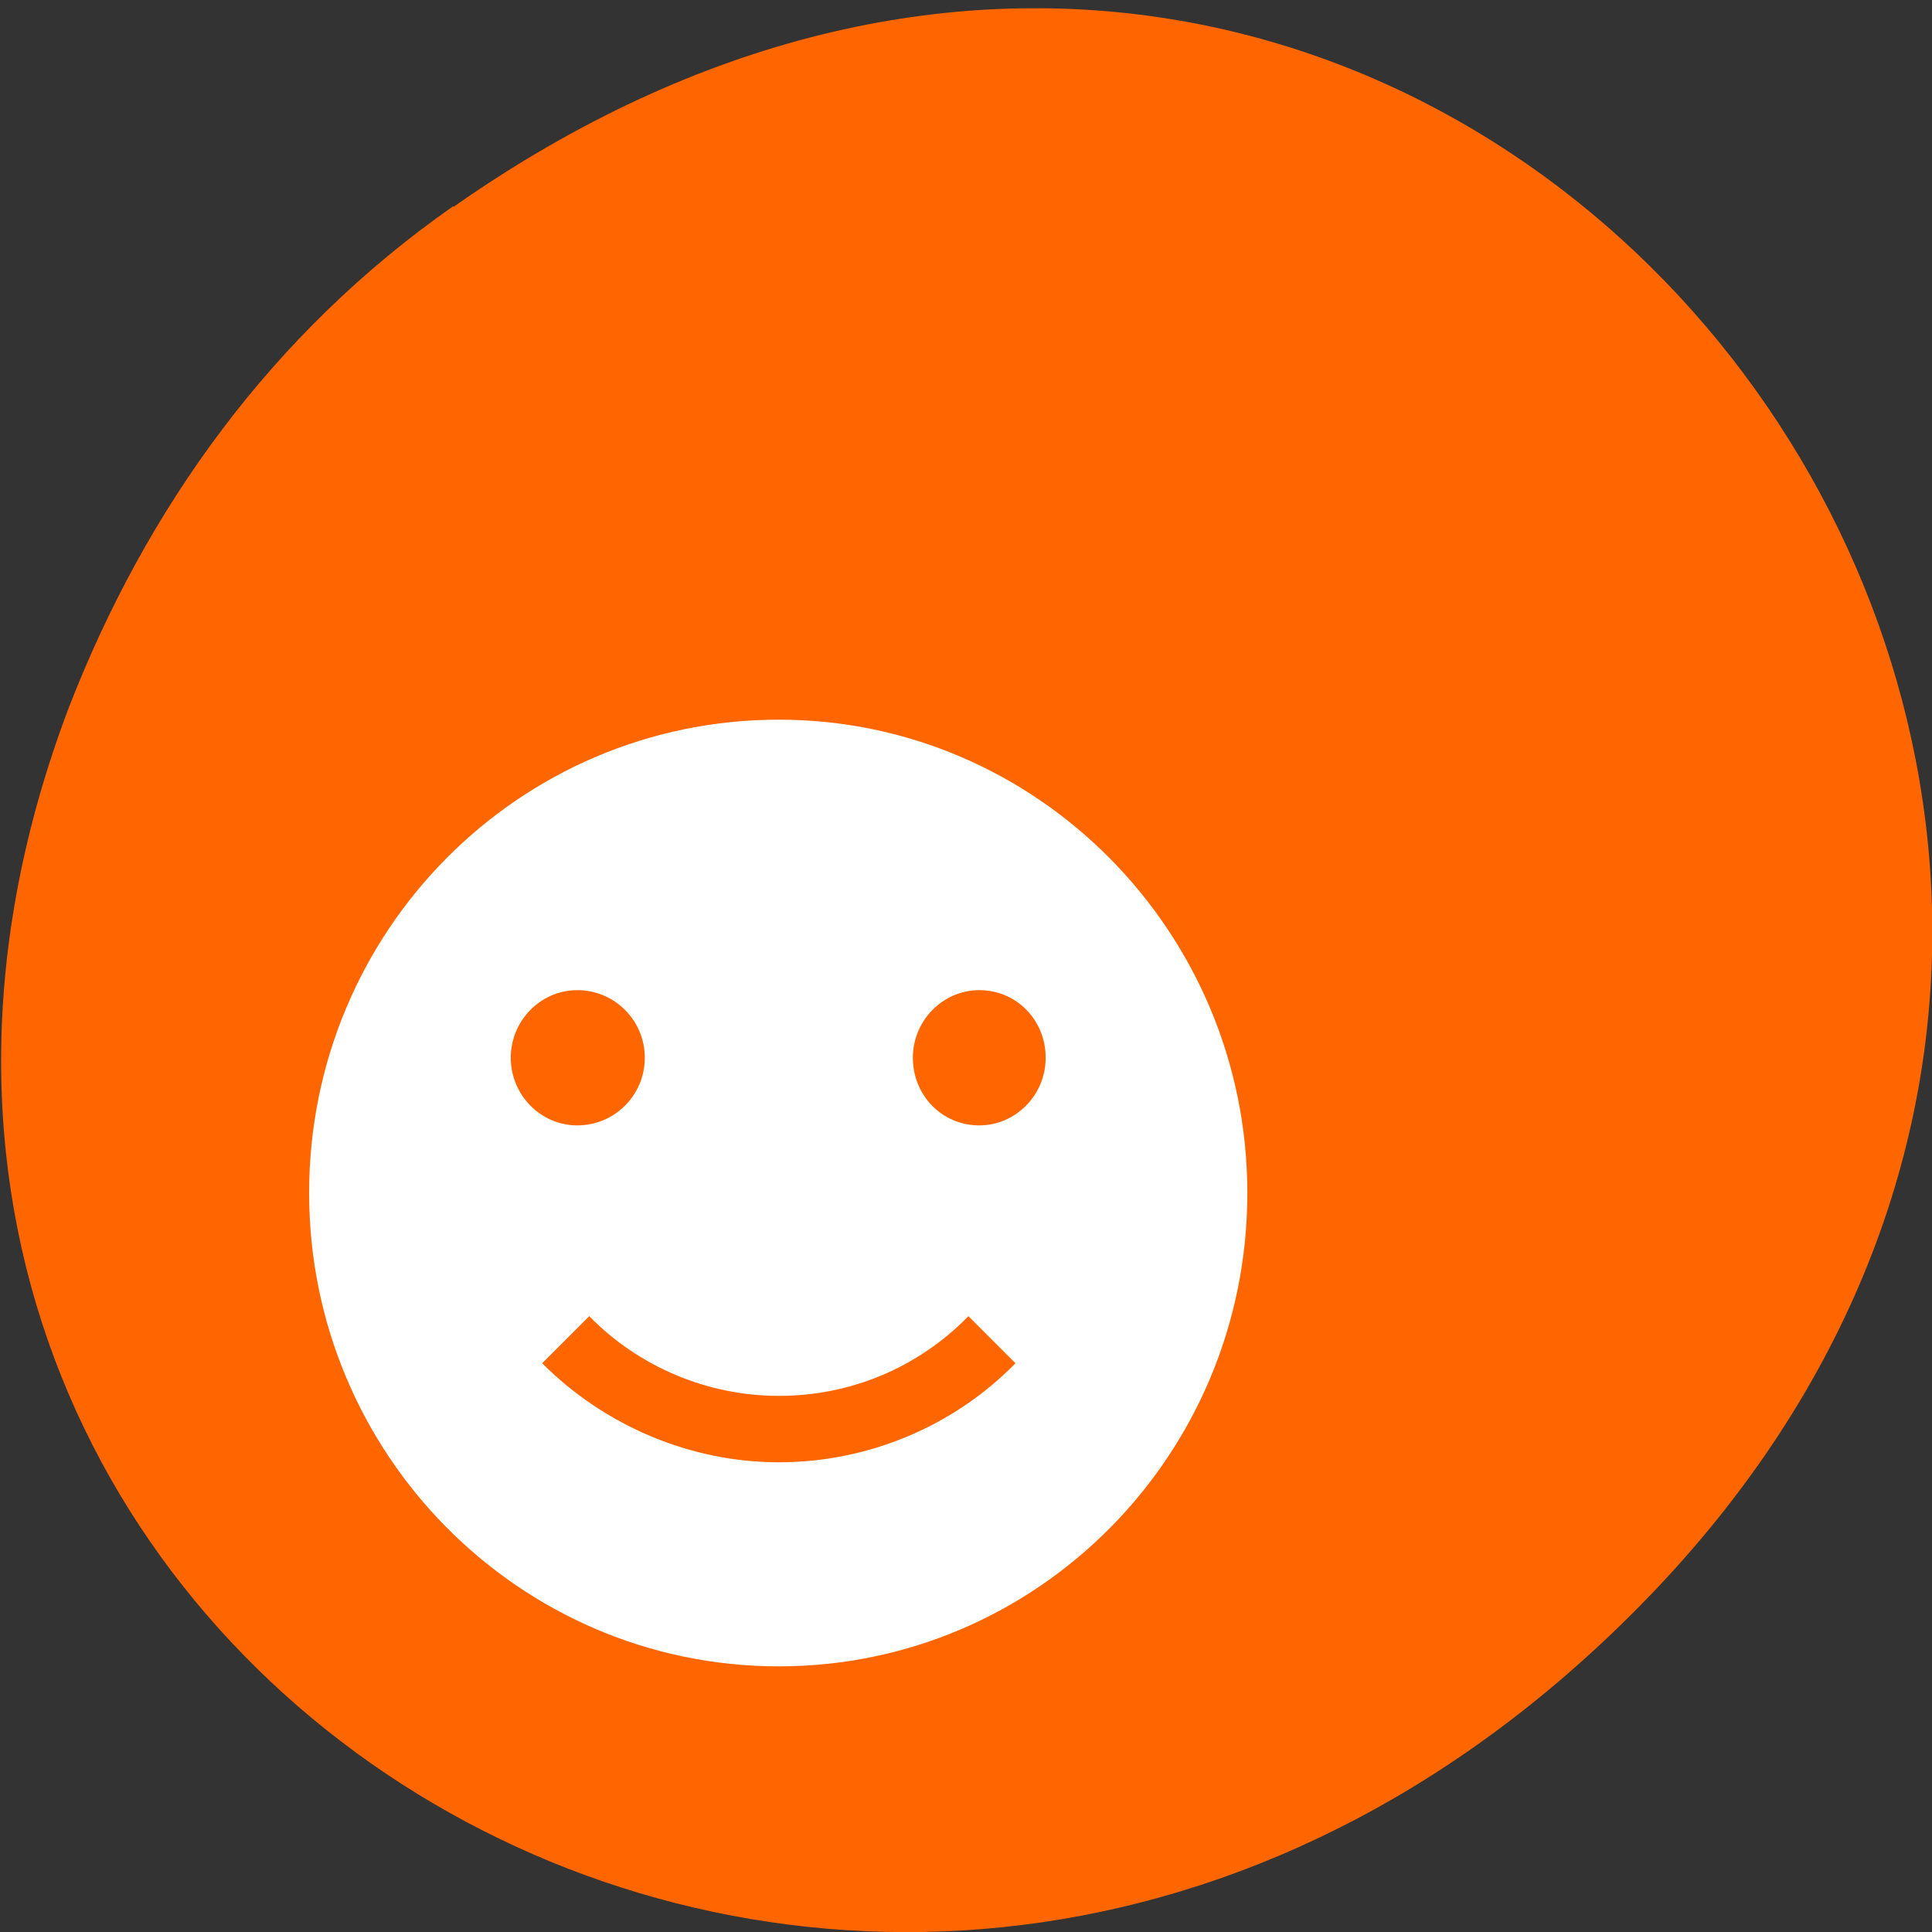<svg xmlns="http://www.w3.org/2000/svg" viewBox="0 0 16 16"><rect x="0" y="0" width="16" height="16" fill="#333333" stroke="none"/><path d="m 3.76 1.71 c 8.18 -5.73 16.48 4.85 9.81 11.6 c -6.28 6.36 -16 0.46 -13 -7.45 c 0.64 -1.65 1.68 -3.1 3.18 -4.15" style="fill:#f60"/><path d="m 6.45 5.96 c -2.15 0 -3.89 1.75 -3.89 3.92 c 0 2.16 1.74 3.92 3.89 3.92 c 2.14 0 3.88 -1.75 3.88 -3.92 c 0 -2.16 -1.74 -3.92 -3.88 -3.92 m -1.67 2.24 c 0.31 0 0.56 0.25 0.56 0.56 c 0 0.31 -0.25 0.56 -0.56 0.56 c -0.3 0 -0.55 -0.25 -0.55 -0.56 c 0 -0.31 0.25 -0.56 0.55 -0.56 m 3.33 0 c 0.31 0 0.55 0.25 0.55 0.56 c 0 0.31 -0.25 0.56 -0.55 0.56 c -0.31 0 -0.55 -0.25 -0.55 -0.56 c 0 -0.31 0.25 -0.56 0.55 -0.56 m -3.23 2.7 c 0.41 0.42 0.98 0.66 1.57 0.66 c 0.59 0 1.15 -0.23 1.57 -0.66 l 0.39 0.39 c -0.52 0.53 -1.23 0.82 -1.96 0.82 c -0.73 0 -1.44 -0.3 -1.96 -0.82 l 0.39 -0.39" style="fill:#fff"/></svg>